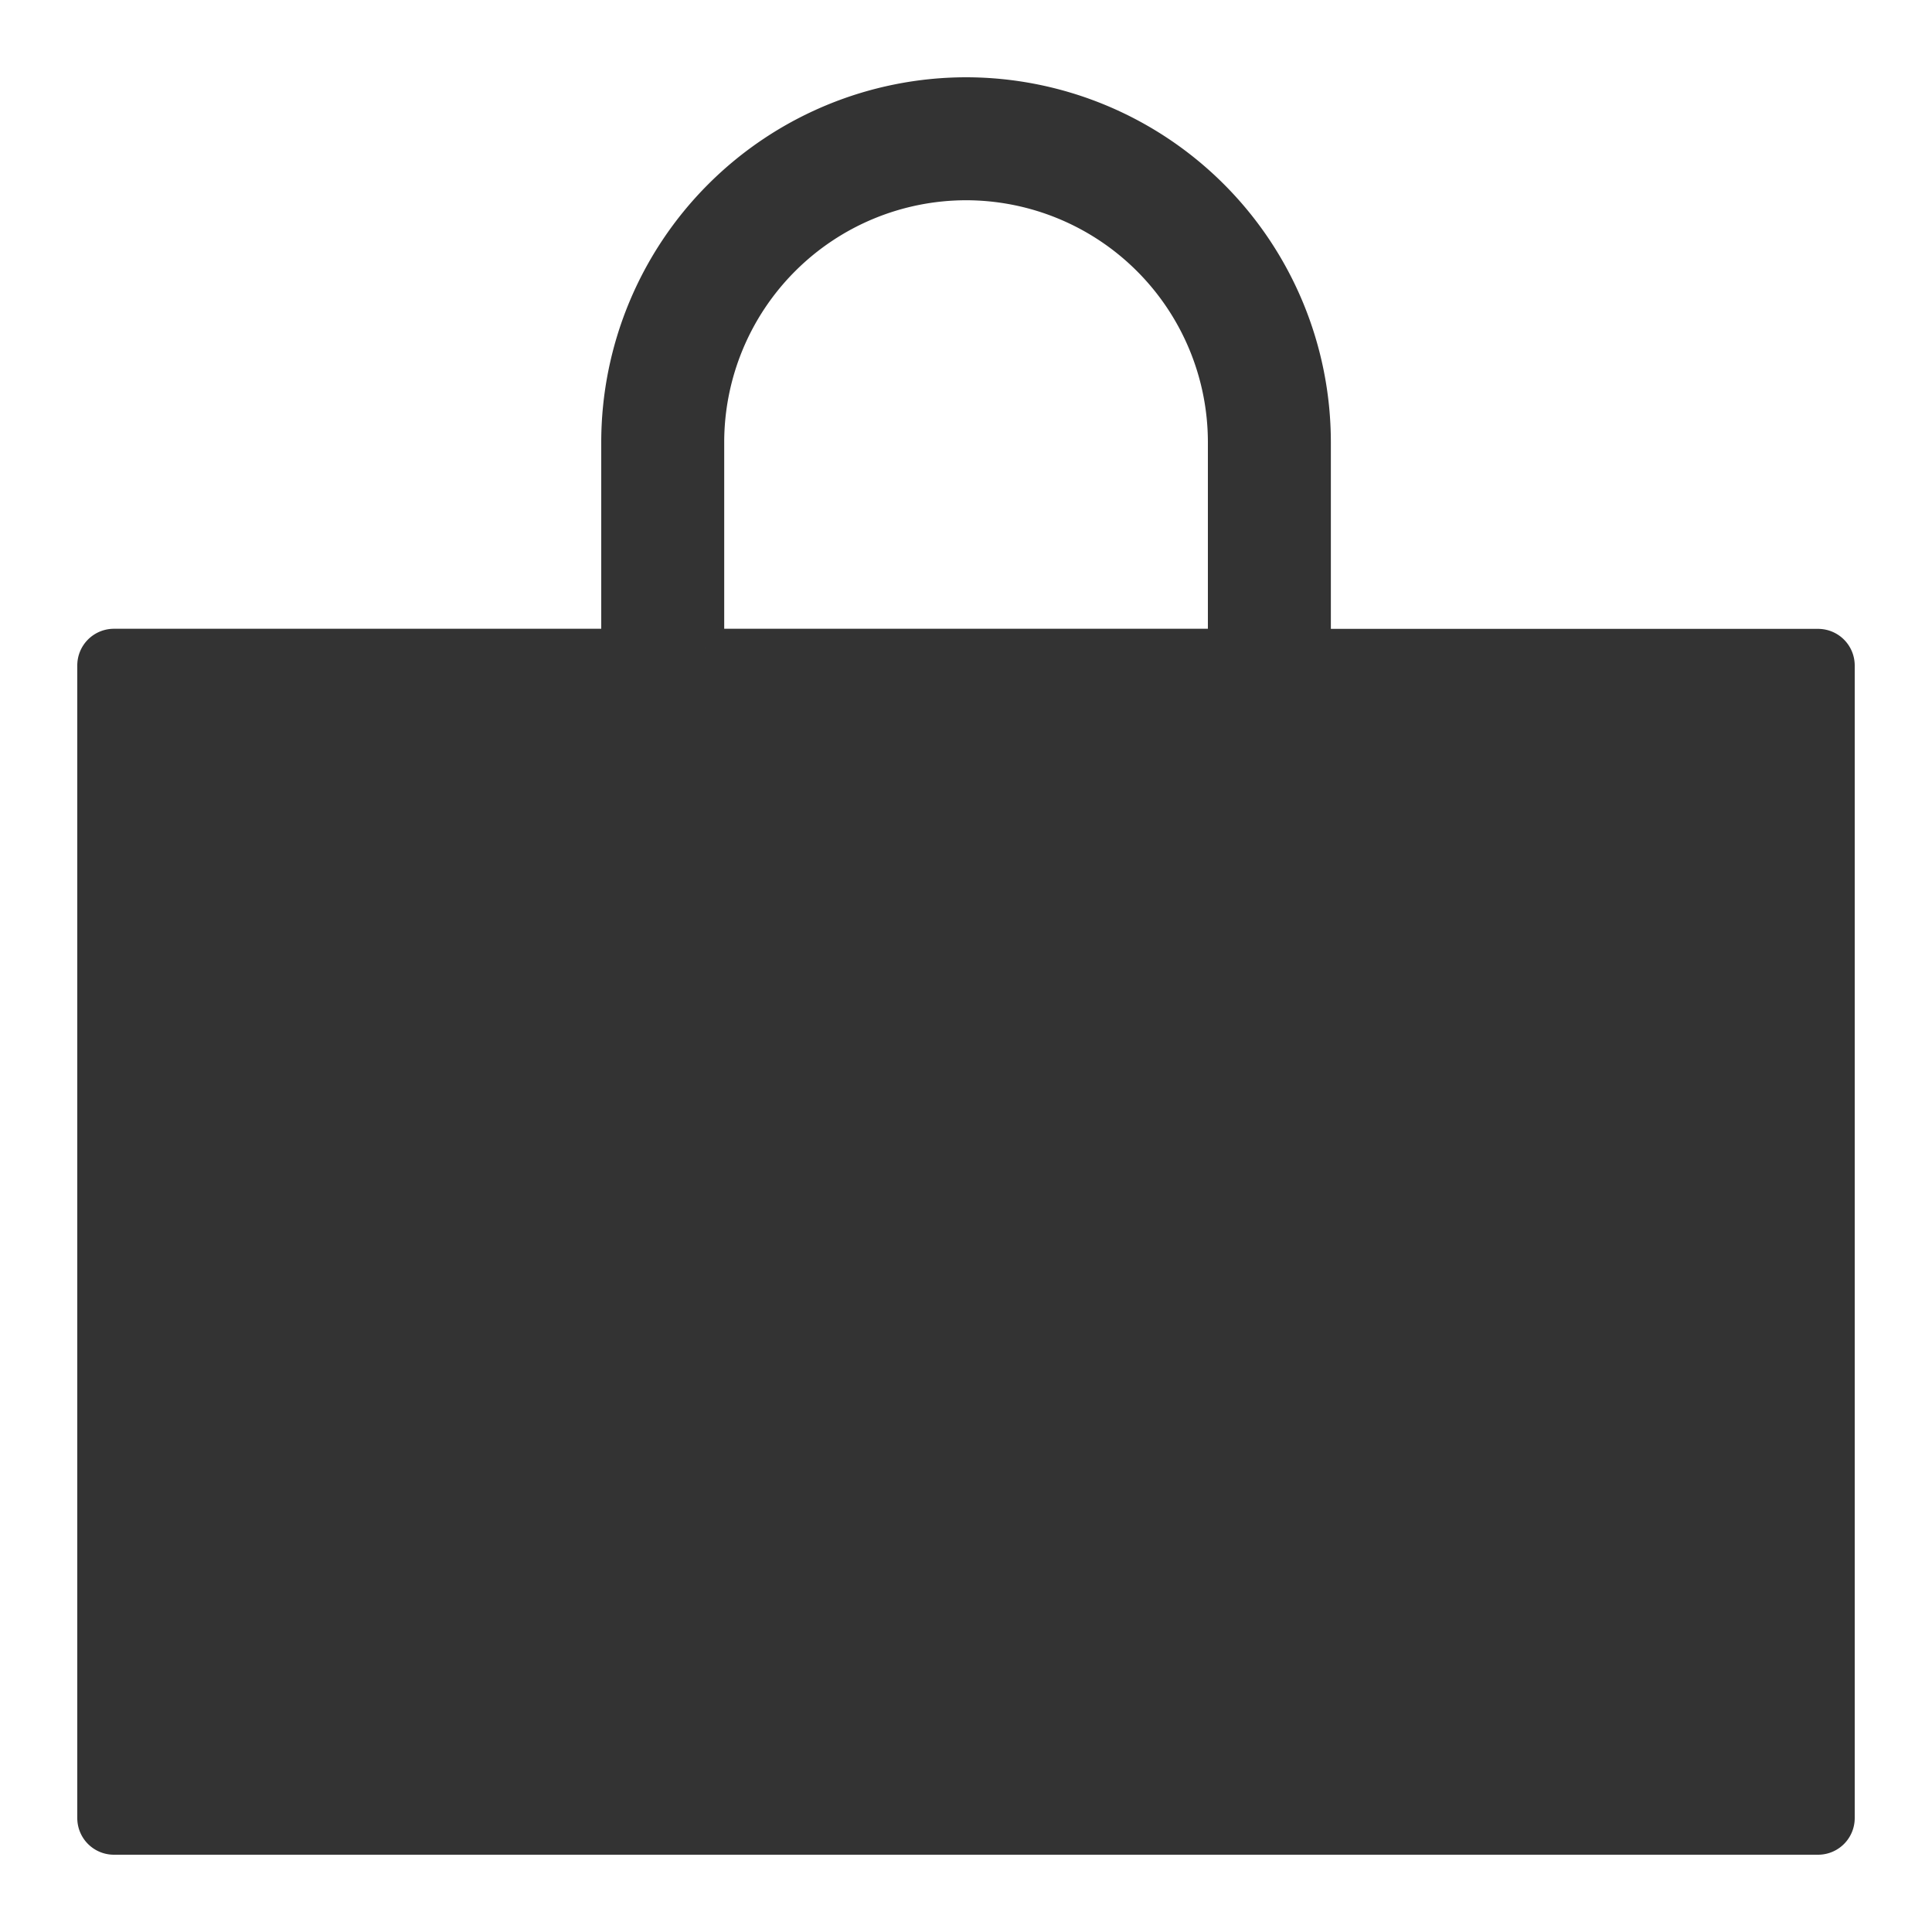 <svg width="20" height="20" xmlns="http://www.w3.org/2000/svg"><path d="M7.297 6.71V4.576a2.707 2.707 0 0 1 2.704-2.703 2.706 2.706 0 0 1 2.703 2.704v2.132H7.297v.001zm11.523 0h-5.243V4.577A3.58 3.58 0 0 0 10.001 1a3.581 3.581 0 0 0-3.577 3.577v2.132H1.18c-.1 0-.18.08-.18.18V18.82c0 .1.08.18.18.18h17.64c.1 0 .18-.08.18-.18V6.89c0-.1-.08-.18-.18-.18z" fill="#333" stroke="#333" stroke-width=".4" fill-rule="evenodd"/></svg>